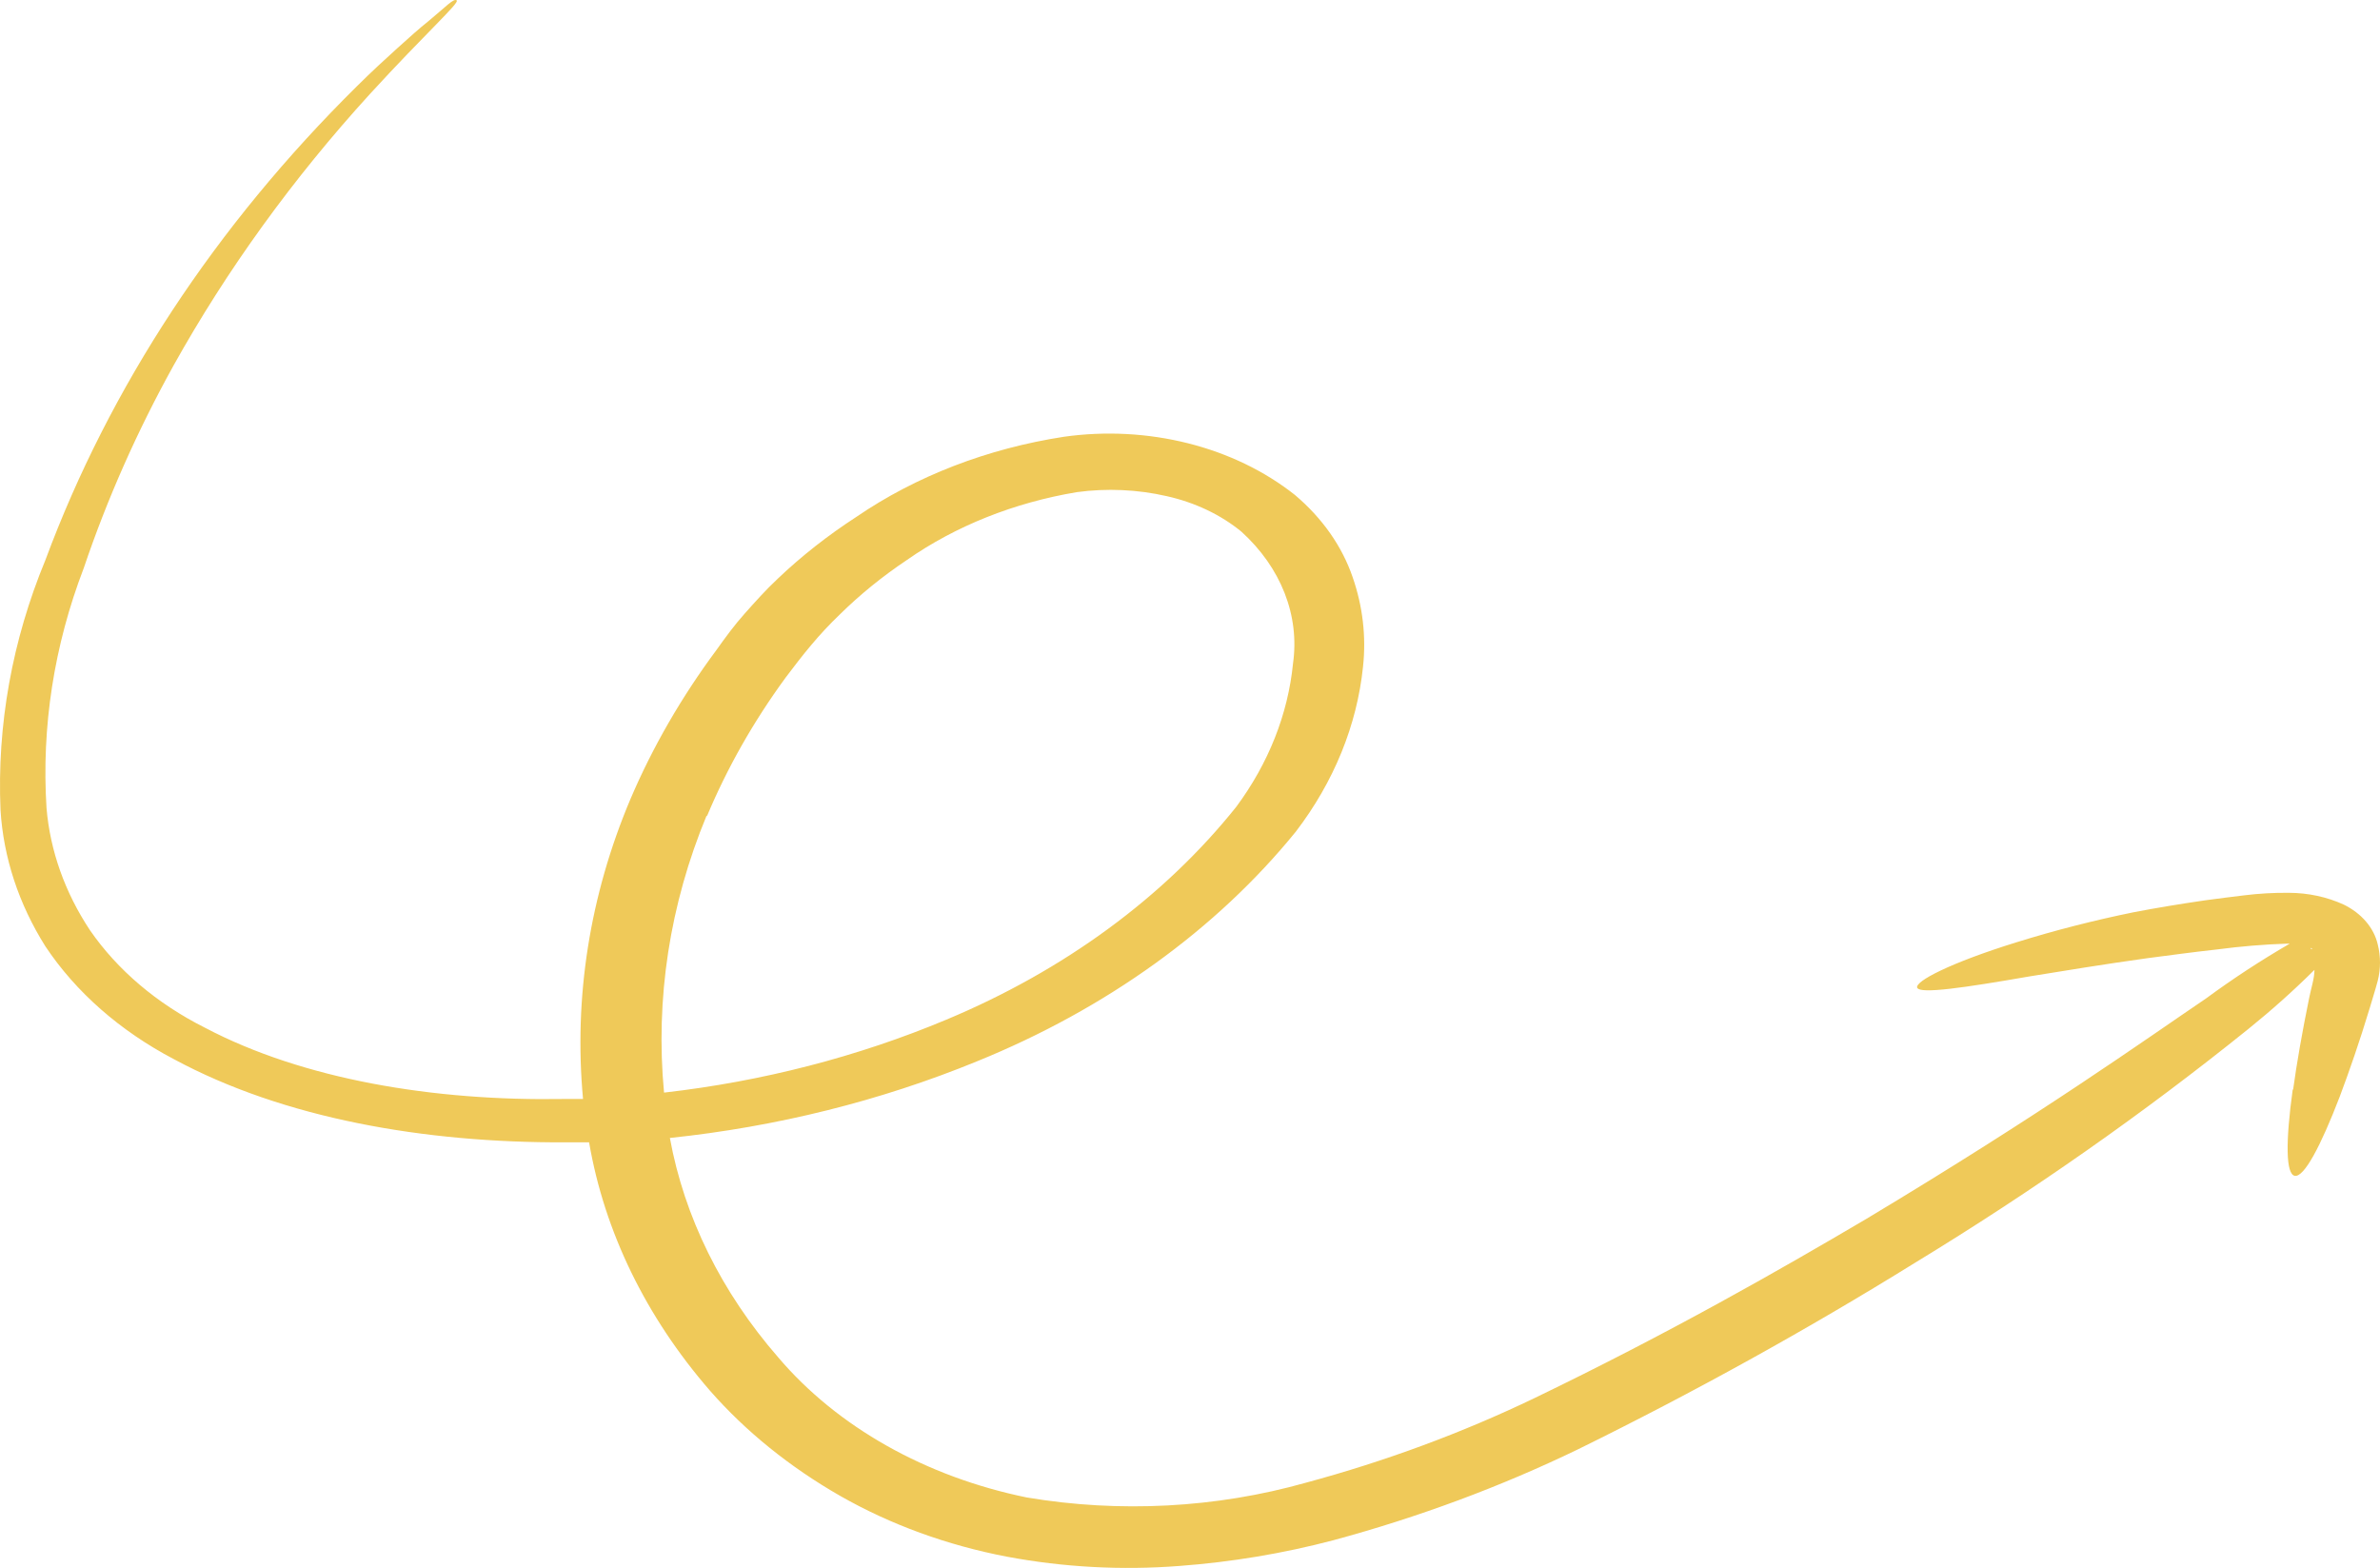 <svg width="422" height="278" viewBox="0 0 422 278" fill="none" xmlns="http://www.w3.org/2000/svg">
<path d="M406.519 193.208C405.246 202.444 405.285 208.256 406.917 208.482C408.548 208.708 411.452 203.316 414.874 194.403C416.545 189.947 418.375 184.715 420.206 178.644C420.643 177.127 421.121 175.706 421.598 173.897C422.134 171.767 422.134 169.57 421.598 167.439C421.263 165.989 420.554 164.612 419.519 163.399C418.484 162.186 417.145 161.164 415.59 160.399C412.617 159.032 409.26 158.309 405.842 158.3C403.179 158.273 400.518 158.425 397.885 158.752C395.577 159.011 393.309 159.334 391.041 159.624C386.585 160.27 382.288 160.981 378.27 161.756C371.223 163.195 364.287 164.975 357.501 167.084C345.843 170.701 339.358 174.059 339.955 175.157C340.551 176.255 348.151 175.157 359.848 173.122C365.816 172.154 372.859 170.991 380.737 169.893C384.715 169.377 388.694 168.828 393.11 168.343C397.232 167.793 401.391 167.448 405.564 167.31H406.002C400.841 170.304 395.899 173.539 391.201 176.998C380.1 184.522 362.275 197.309 330.883 216.136C315.167 225.404 295.87 236.415 272.038 247.911C259.232 254.062 245.654 259.085 231.534 262.895C215.643 267.377 198.552 268.281 182.078 265.511C164.158 261.848 148.49 253.022 137.994 240.678C127.921 229.108 121.338 215.779 118.777 201.766C137.751 199.773 156.17 195.176 173.246 188.171C196.153 178.869 215.639 164.836 229.744 147.482C236.52 138.623 240.61 128.585 241.68 118.193C242.254 112.873 241.634 107.511 239.85 102.37C237.98 96.877 234.452 91.849 229.585 87.742C224.25 83.519 217.758 80.384 210.641 78.593C203.524 76.802 195.985 76.407 188.643 77.441C175.075 79.53 162.399 84.424 151.84 91.649C146.779 94.93 142.116 98.595 137.915 102.596C135.806 104.566 133.936 106.665 132.066 108.764C130.196 110.863 128.684 112.93 127.053 115.222C120.833 123.591 115.713 132.466 111.774 141.702C104.566 158.775 101.71 176.859 103.379 194.855C102.225 194.855 101.071 194.855 99.957 194.855C76.881 195.243 53.764 191.4 36.298 182.197C27.833 177.937 20.838 172.004 15.966 164.952C11.517 158.248 8.885 150.849 8.248 143.252C7.34 128.871 9.576 114.472 14.852 100.723C19.008 88.438 24.329 76.433 30.767 64.814C40.252 47.799 51.936 31.648 65.621 16.634C75.409 5.946 81.536 0.488 80.979 0.068C80.422 -0.351 79.069 1.199 75.966 3.75C74.414 4.977 72.584 6.624 70.435 8.561C68.287 10.499 65.86 12.727 63.234 15.343C38.188 40.097 19.432 68.633 8.049 99.302C2.15 113.565 -0.545 128.572 0.091 143.607C0.607 152.036 3.319 160.279 8.049 167.794C13.447 175.902 21.274 182.776 30.807 187.783C50.382 198.343 75.329 202.638 100.156 202.541C101.589 202.541 103.021 202.541 104.453 202.541C107.179 218.399 114.531 233.5 125.899 246.587C132.249 253.825 140.065 260.136 149.015 265.252C157.922 270.33 167.942 273.98 178.537 276.006C188.547 277.885 198.866 278.441 209.094 277.652C218.372 276.961 227.526 275.434 236.388 273.099C251.545 269.004 266.113 263.59 279.836 256.953C300.443 246.815 320.365 235.788 339.517 223.918C360.391 211.207 380.159 197.343 398.681 182.423C402.799 179.101 406.703 175.609 410.378 171.96C410.378 173.51 409.781 175.189 409.423 177.03C408.19 183.068 407.235 188.526 406.598 193.176L406.519 193.208ZM125.342 144.738C128.928 136.163 133.608 127.916 139.307 120.131C140.779 118.193 142.291 116.191 143.883 114.318C145.435 112.461 147.109 110.671 148.896 108.958C152.481 105.424 156.478 102.18 160.832 99.27C169.448 93.25 179.815 89.115 190.951 87.257C196.256 86.539 201.69 86.782 206.866 87.968C211.885 89.09 216.453 91.261 220.115 94.265C223.588 97.416 226.2 101.129 227.777 105.159C229.354 109.189 229.862 113.444 229.266 117.644C228.371 126.633 224.926 135.331 219.2 143.058C206.402 159.068 188.666 172.082 167.755 180.808C152.098 187.366 135.19 191.733 117.742 193.725C116.174 177.096 118.745 160.381 125.302 144.576L125.342 144.738ZM409.742 168.246C409.742 168.246 409.742 168.246 409.742 168.053C409.855 168.123 409.949 168.211 410.02 168.311V168.311" fill="#EFC959"/>
</svg>
